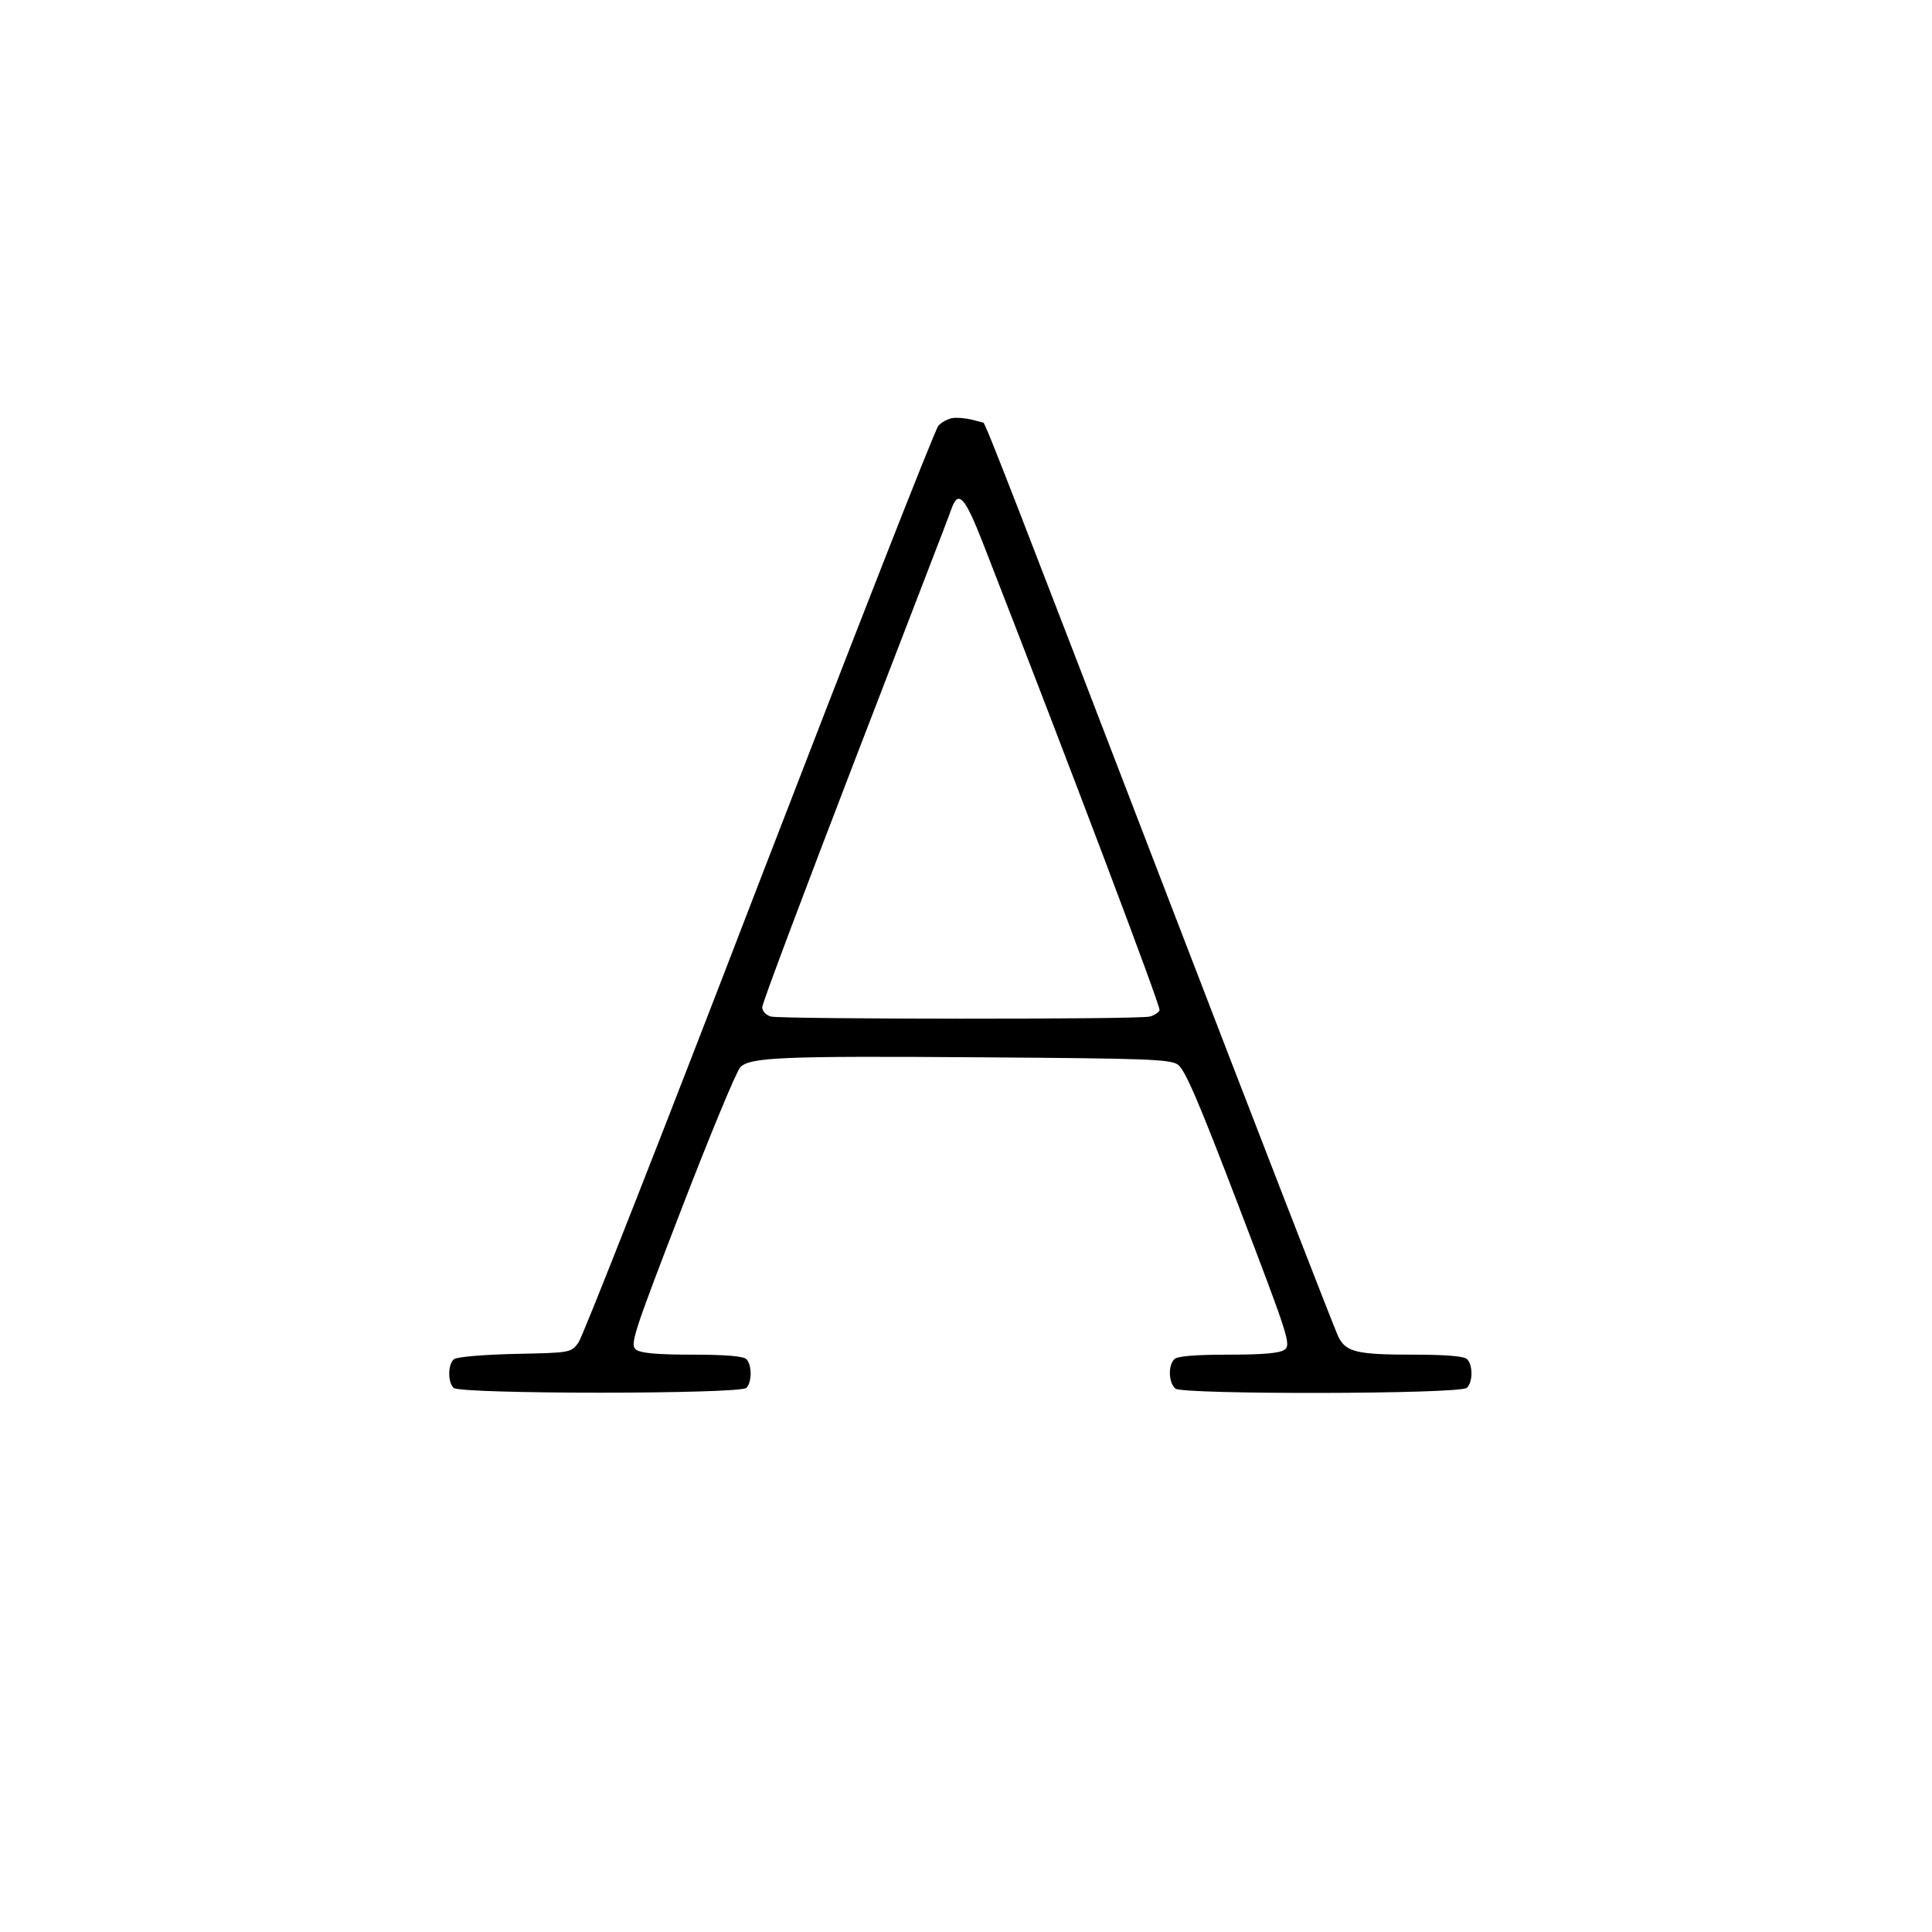 <?xml version="1.0" standalone="no"?>
<!DOCTYPE svg PUBLIC "-//W3C//DTD SVG 20010904//EN"
 "http://www.w3.org/TR/2001/REC-SVG-20010904/DTD/svg10.dtd">
<svg version="1.0" xmlns="http://www.w3.org/2000/svg"
 width="512pt" height="512pt" viewBox="0 0 512 512"
 preserveAspectRatio="xMidYMid meet">
<g transform="translate(0,512) scale(0.1,-0.1)"
fill="#000000" stroke="none">
<path d="M2524 4012 c-12 -2 -29 -11 -37 -20 -9 -9 -222 -554 -475 -1210 -252
-656 -468 -1205 -479 -1220 -20 -27 -21 -27 -169 -30 -84 -2 -154 -8 -161 -14
-16 -13 -17 -60 -1 -76 17 -17 759 -17 776 0 15 15 15 61 0 76 -8 8 -54 12
-143 12 -93 0 -136 4 -149 13 -17 13 -10 36 120 373 76 197 146 366 156 376
26 26 110 30 638 26 436 -3 499 -5 521 -19 19 -13 53 -91 163 -379 131 -343
138 -364 120 -377 -13 -9 -55 -13 -149 -13 -89 0 -135 -4 -143 -12 -17 -17
-15 -63 3 -78 19 -16 752 -15 772 2 16 13 17 60 1 76 -8 8 -55 12 -144 12
-148 0 -177 7 -197 47 -8 15 -214 546 -457 1178 -397 1033 -479 1245 -484
1245 -1 0 -15 4 -31 8 -17 4 -40 6 -51 4z m80 -329 c231 -592 472 -1230 469
-1240 -2 -6 -14 -14 -26 -17 -29 -8 -976 -7 -1004 0 -13 4 -23 14 -23 25 0 10
111 305 246 656 135 351 251 650 256 666 18 49 35 30 82 -90z"/>
</g>
</svg>
